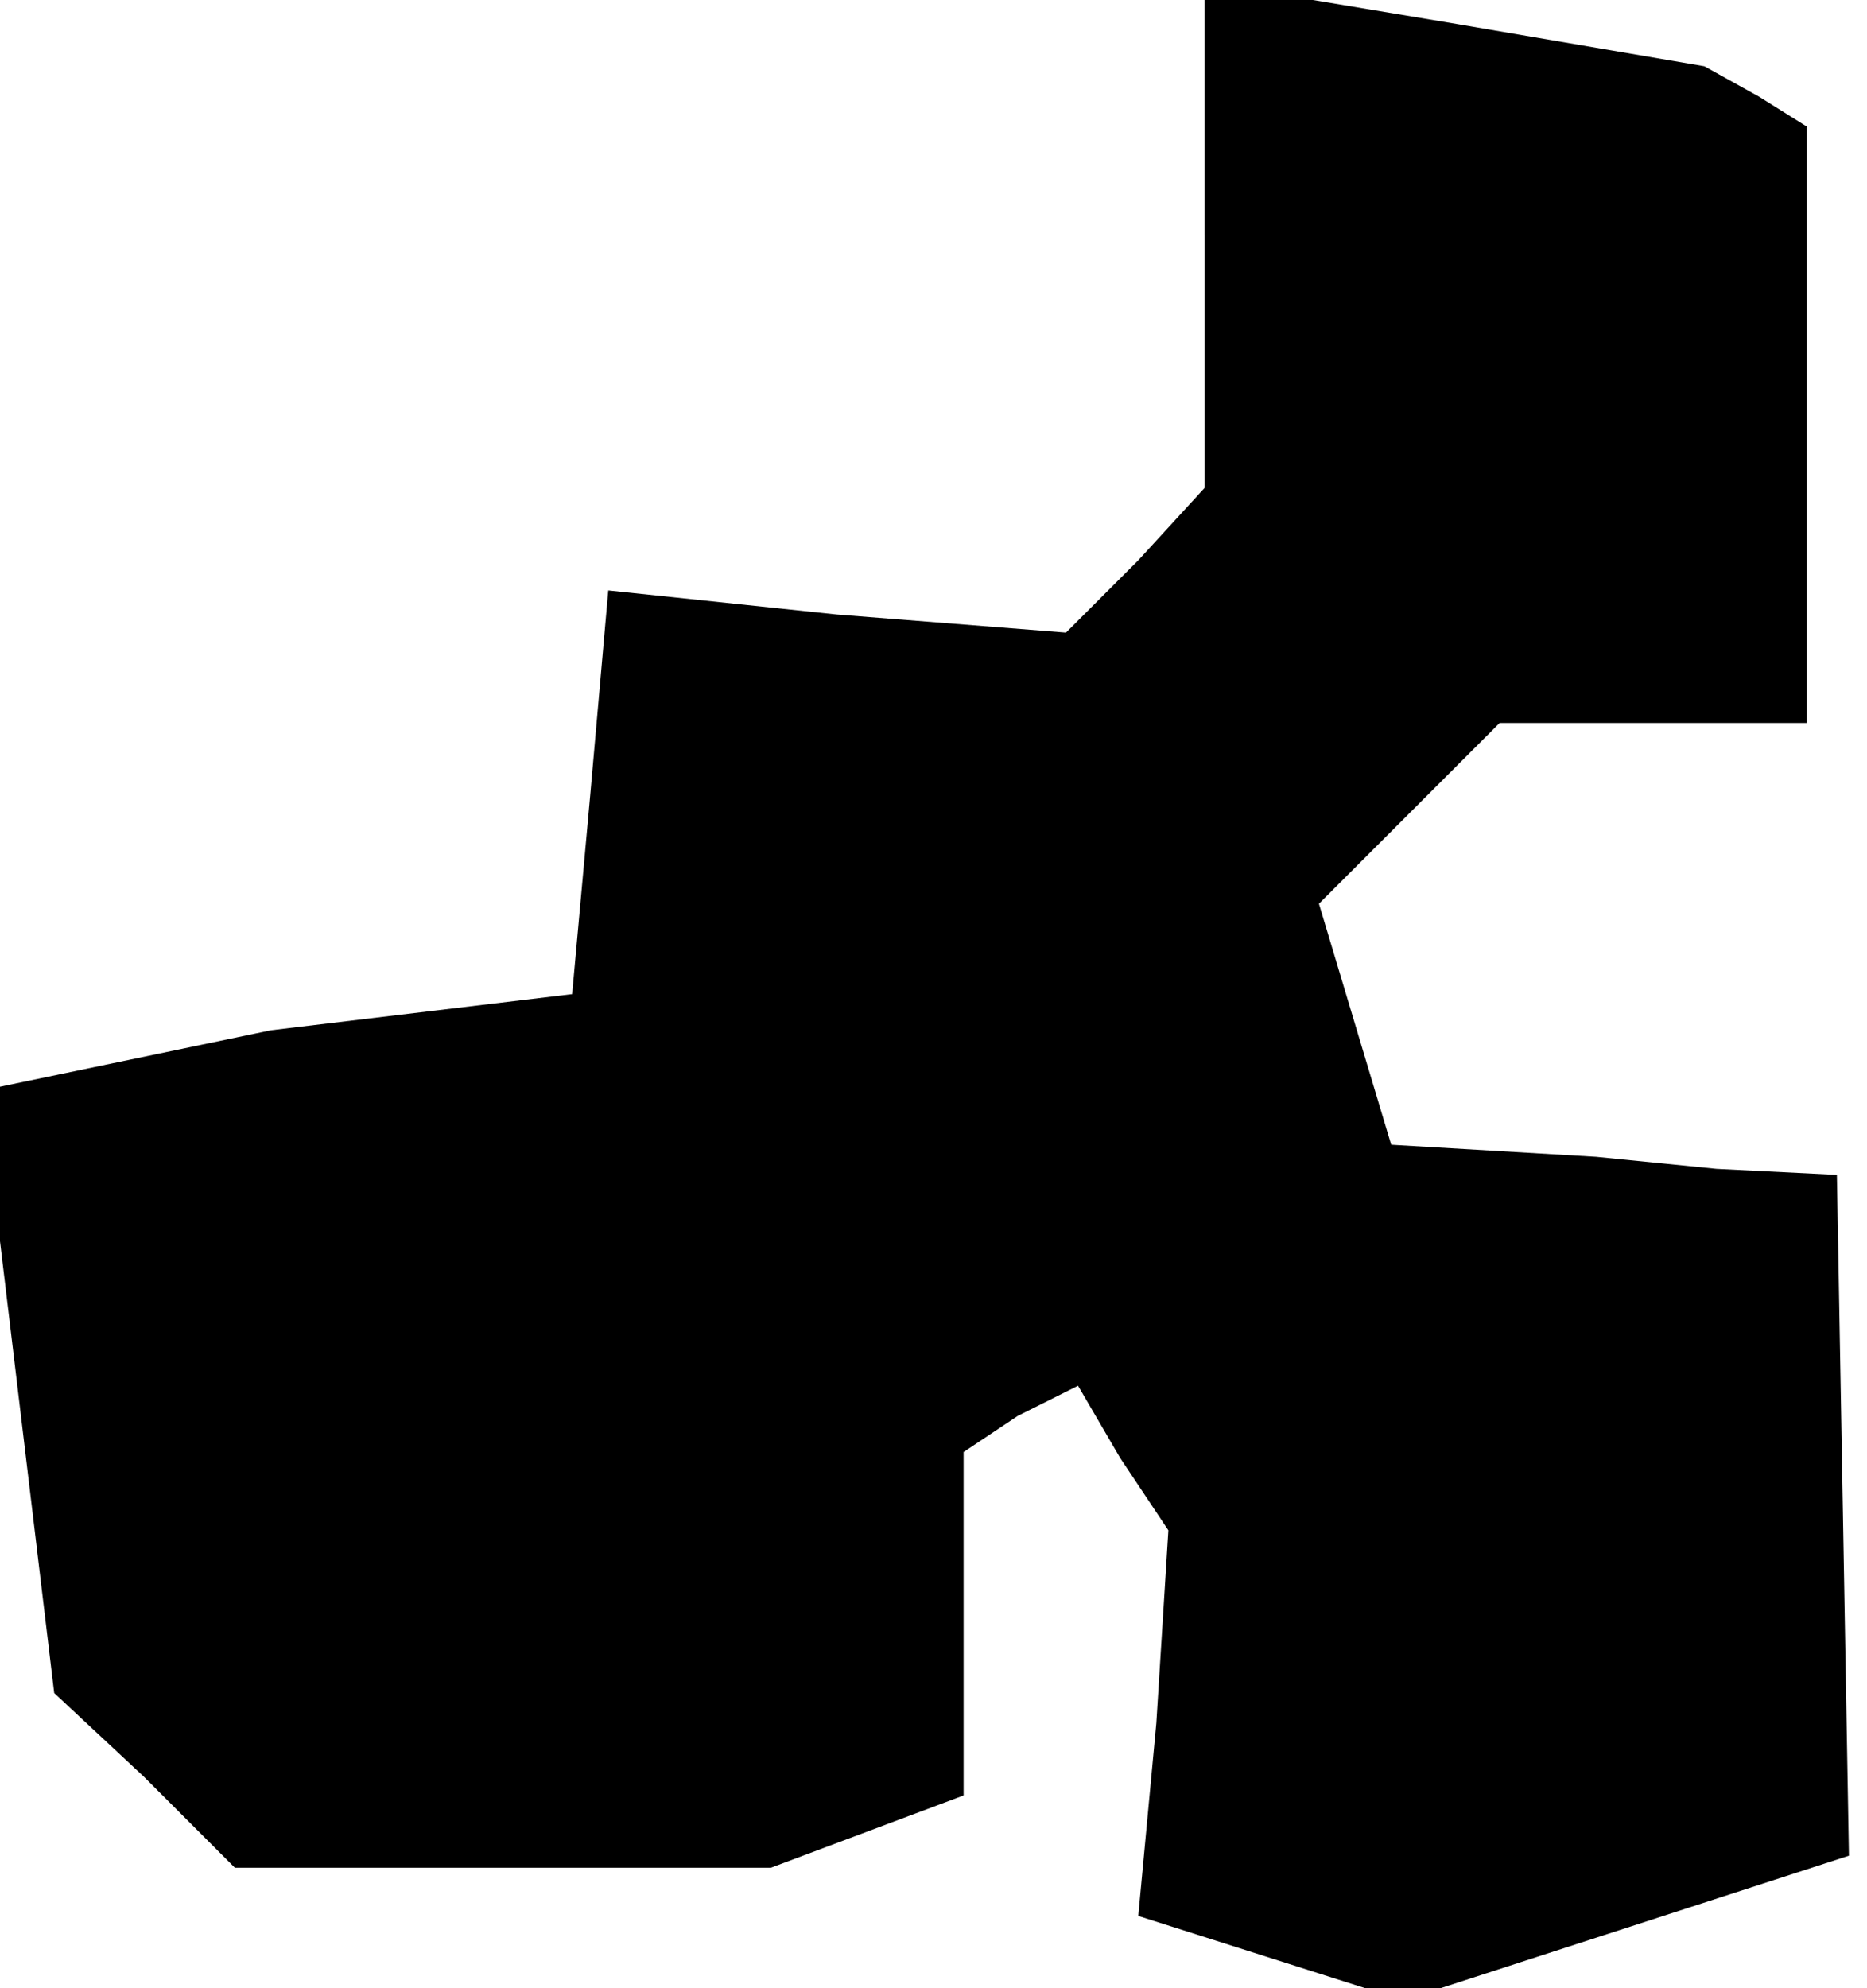 <?xml version="1.0" standalone="no"?>
<!DOCTYPE svg PUBLIC "-//W3C//DTD SVG 20010904//EN"
 "http://www.w3.org/TR/2001/REC-SVG-20010904/DTD/svg10.dtd">
<svg version="1.0" xmlns="http://www.w3.org/2000/svg"
 width="31pt" height="33pt" viewBox="0 0 31 33"
 preserveAspectRatio="xMidYMid meet">
<g transform="translate(0,33) scale(0.1,-0.1)"
fill="#000000" stroke="none">
<path d="M200 291 l0 -42 -11 -12 -12 -12 -38 3 -38 4 -3 -34 -3 -33 -25 -3
-25 -3 -24 -5 -24 -5 6 -50 6 -50 15 -14 15 -15 44 0 45 0 16 6 16 6 0 28 0
29 9 6 10 5 7 -12 8 -12 -2 -32 -3 -32 22 -7 22 -7 37 12 37 12 -1 57 -1 56
-20 1 -20 2 -17 1 -17 1 -6 20 -6 20 15 15 15 15 25 0 26 0 0 49 0 50 -8 5 -9
5 -41 7 -42 7 0 -42z"/>
</g>
</svg>
